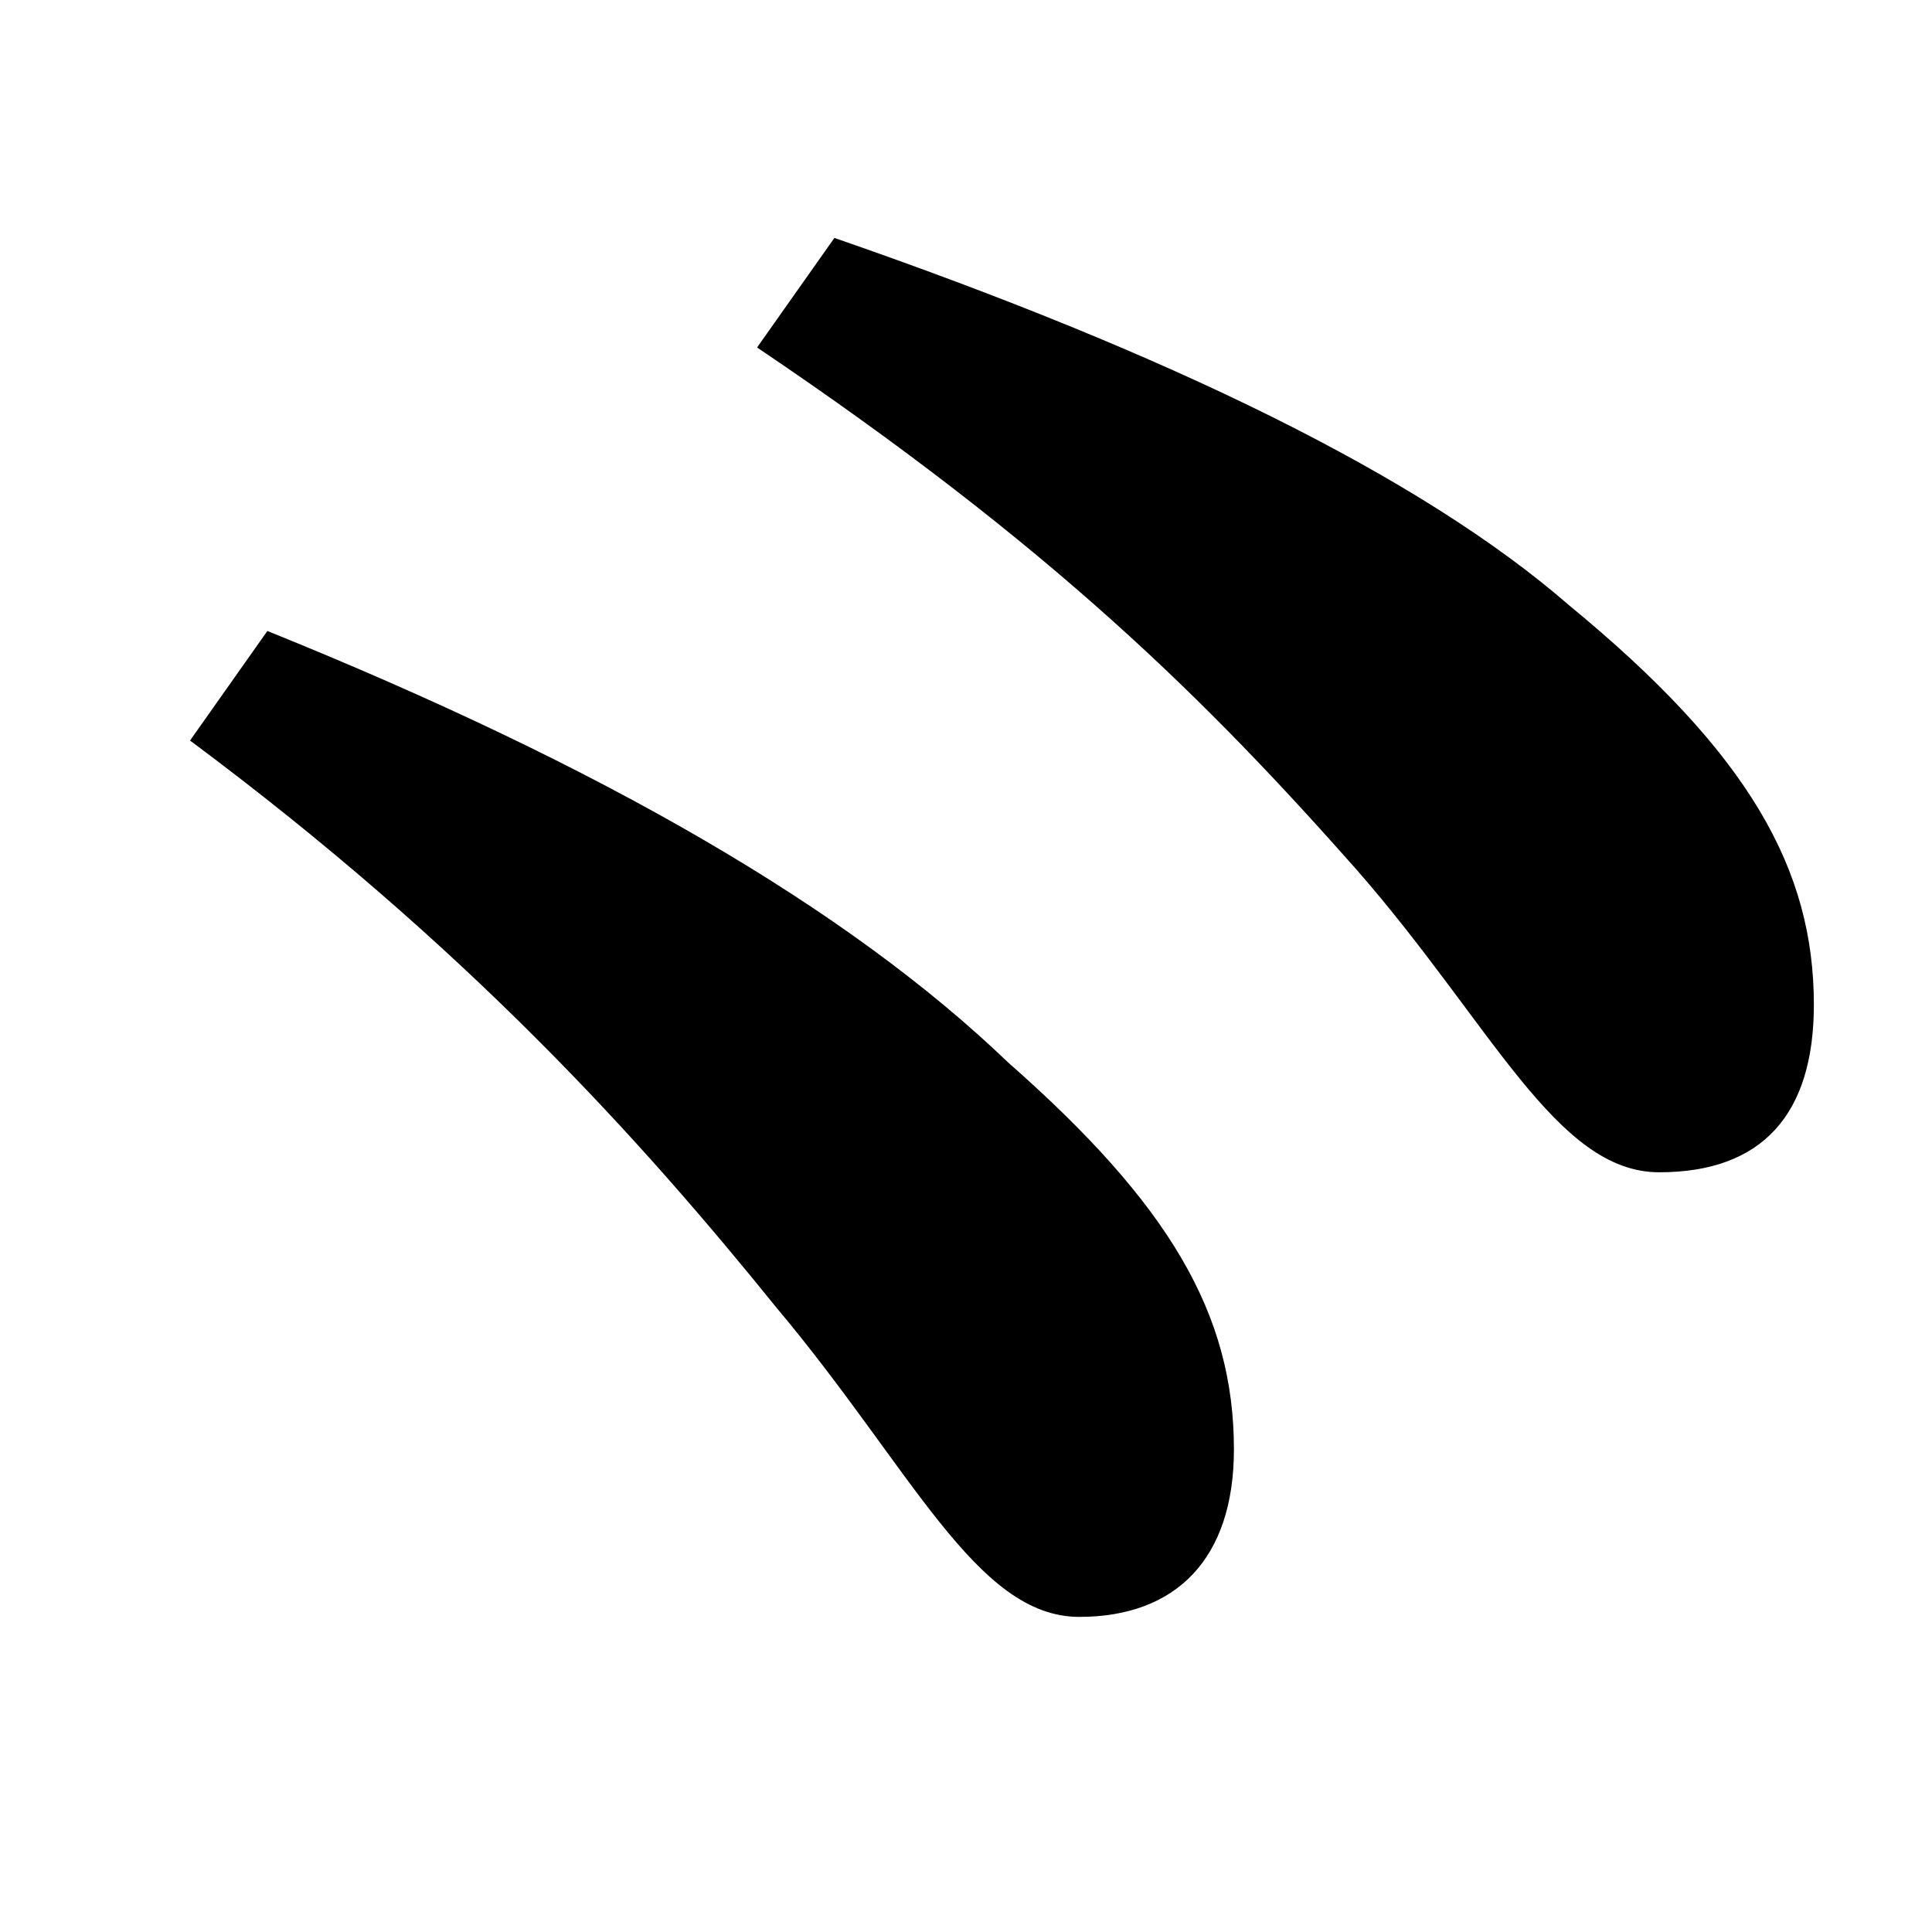 <?xml version="1.0" encoding="utf-8"?>
<!-- Generator: Adobe Illustrator 24.3.0, SVG Export Plug-In . SVG Version: 6.00 Build 0)  -->
<svg version="1.1" id="Layer_1" xmlns="http://www.w3.org/2000/svg" xmlns:xlink="http://www.w3.org/1999/xlink" x="0px" y="0px"
	 viewBox="0 0 1080 1080" style="enable-background:new 0 0 1080 1080;" xml:space="preserve">
<path d="M603.32,903.85c54.03,0,86.45-32.42,86.45-93.66c0-75.64-36.02-136.88-126.07-216.13
	c-90.05-86.45-226.93-165.7-414.24-241.34l-43.23,61.24C261.12,529.23,358.38,637.3,434.02,730.95
	C509.67,821,545.69,903.85,603.32,903.85L603.32,903.85z"/>
<path d="M927.51,655.31c57.63,0,86.45-32.42,86.45-93.66c0-75.64-36.02-140.48-136.88-223.33
	C794.23,266.28,653.75,197.84,466.44,133l-43.23,61.24c165.7,111.67,252.15,198.12,335,291.77
	C833.86,572.46,869.88,655.31,927.51,655.31L927.51,655.31z"/>
</svg>
